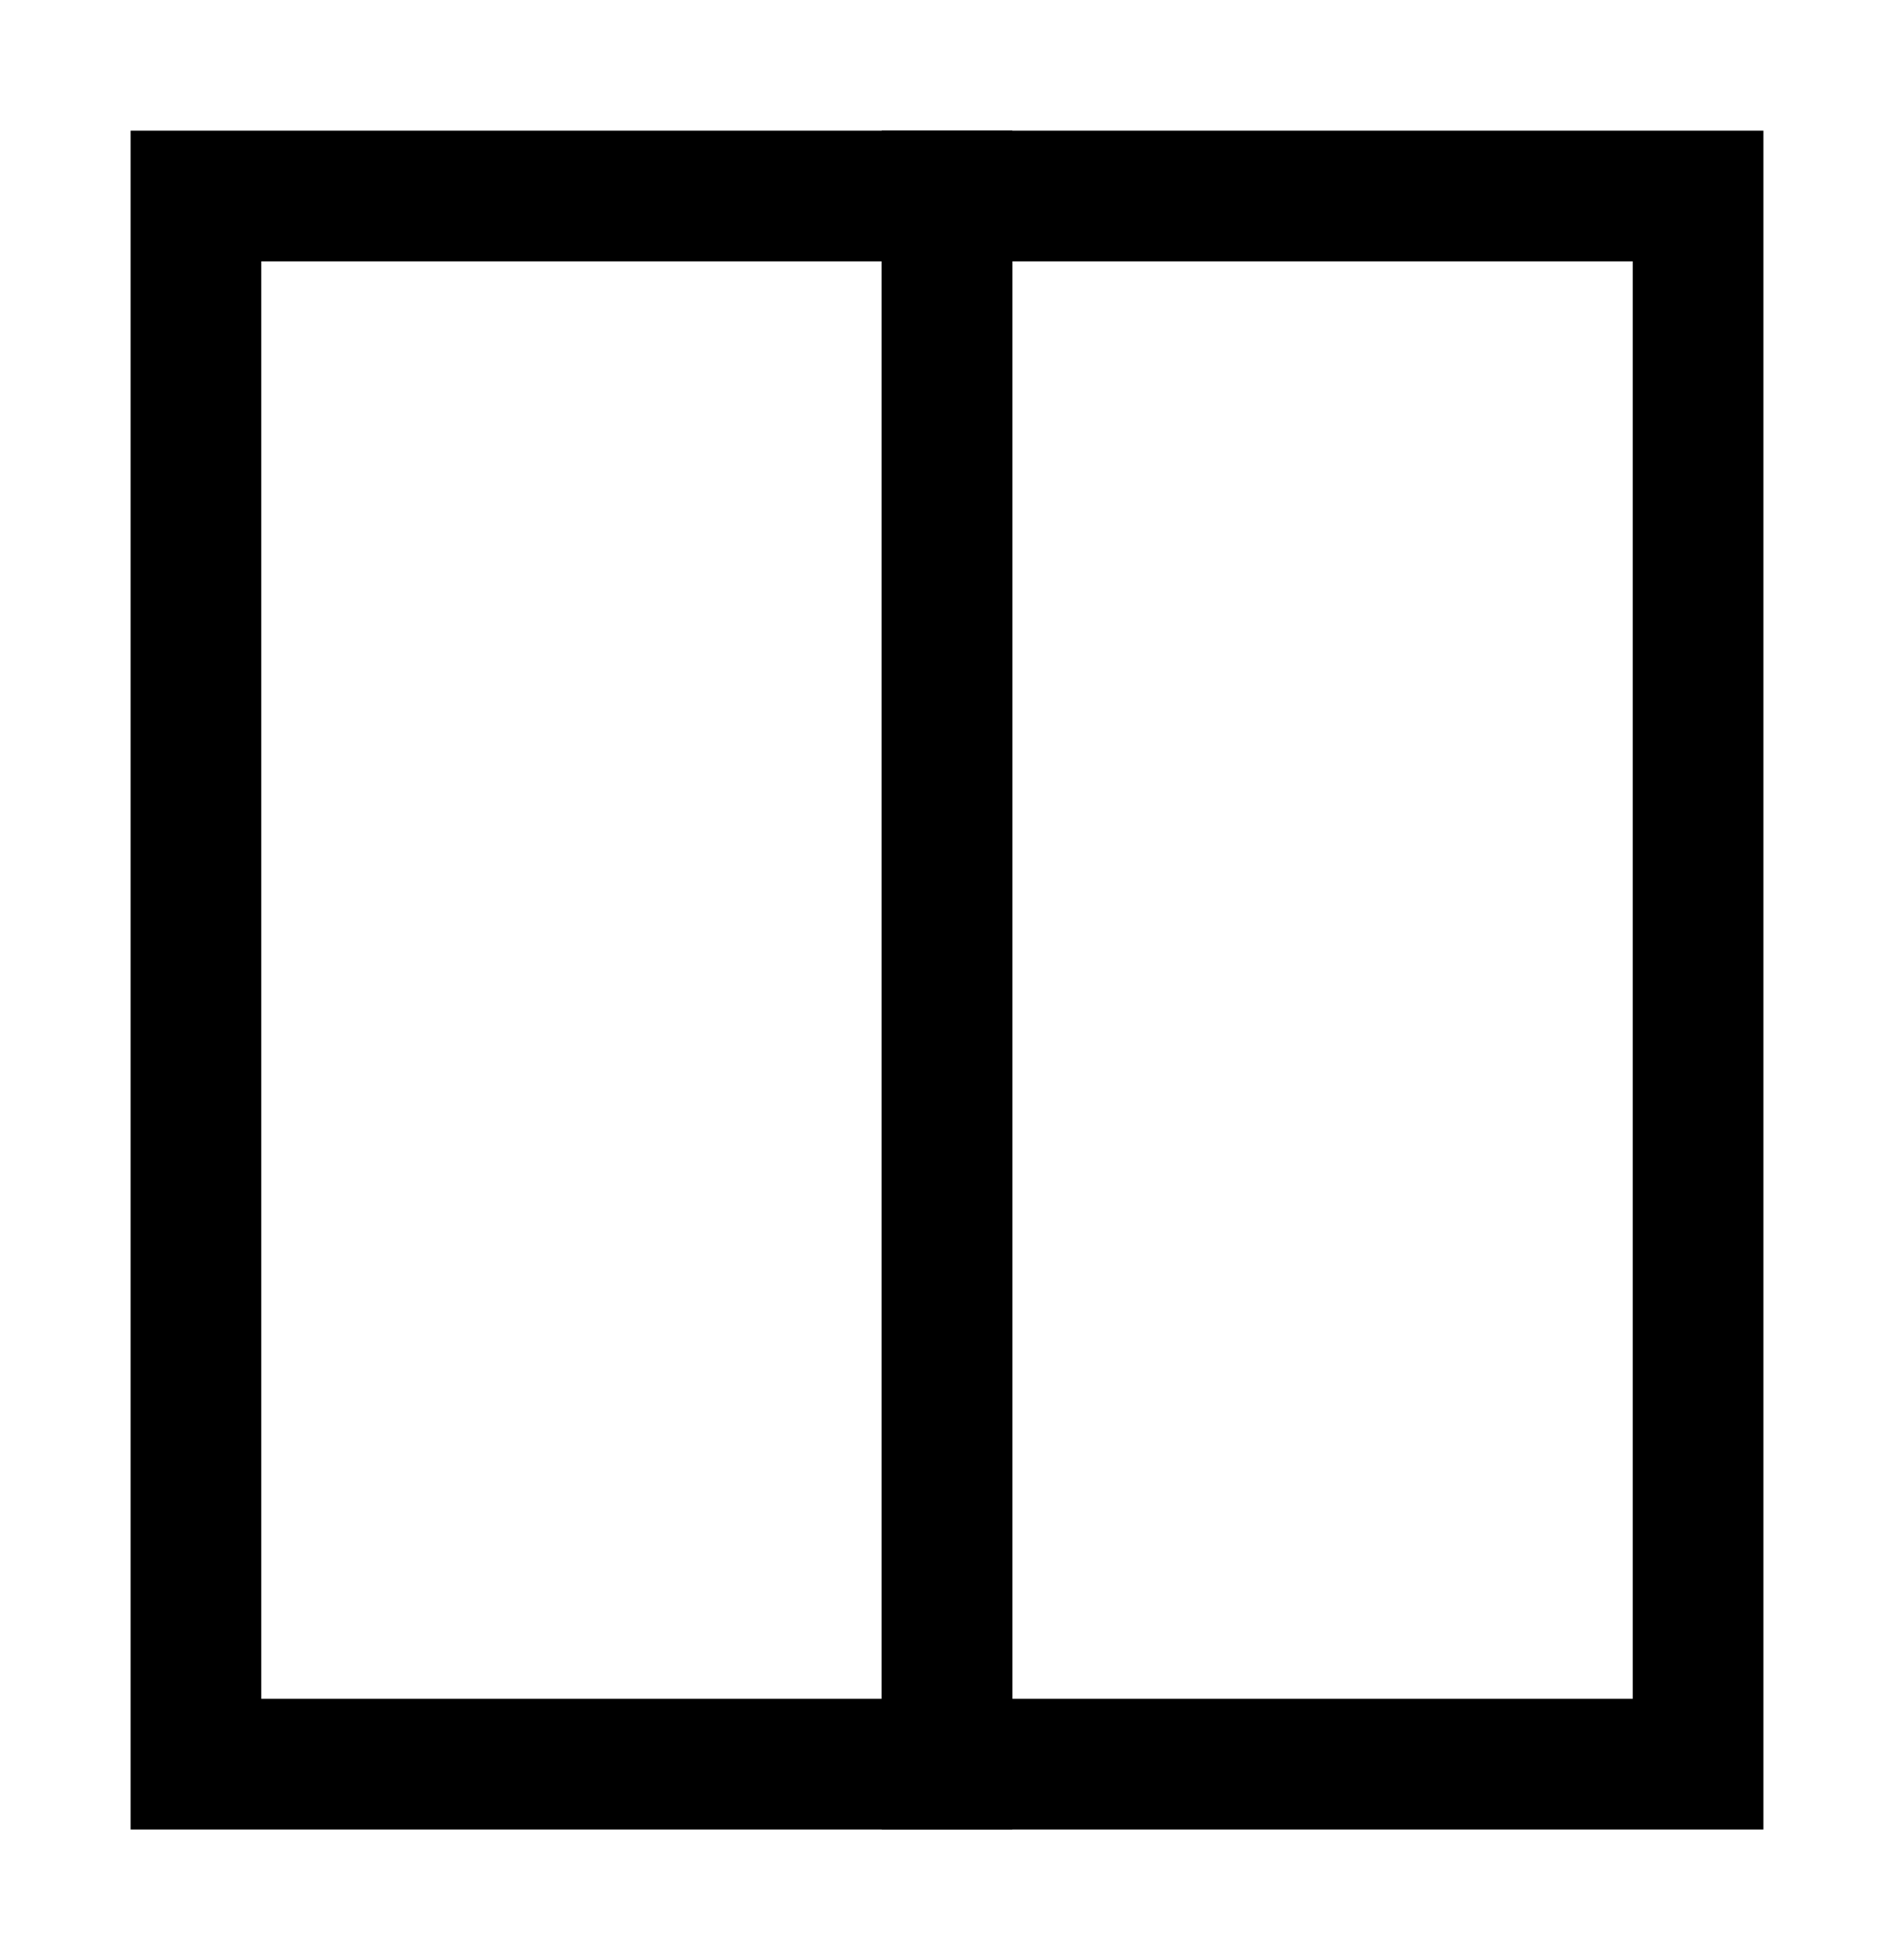 <svg width="29" height="30" viewBox="0 0 29 30" fill="none" xmlns="http://www.w3.org/2000/svg">
<rect x="14.5" y="3" width="11.5" height="24" stroke="black" stroke-width="2"/>
<path d="M3 3H14.5V27H3V3Z" stroke="black" stroke-width="2"/>
</svg>
